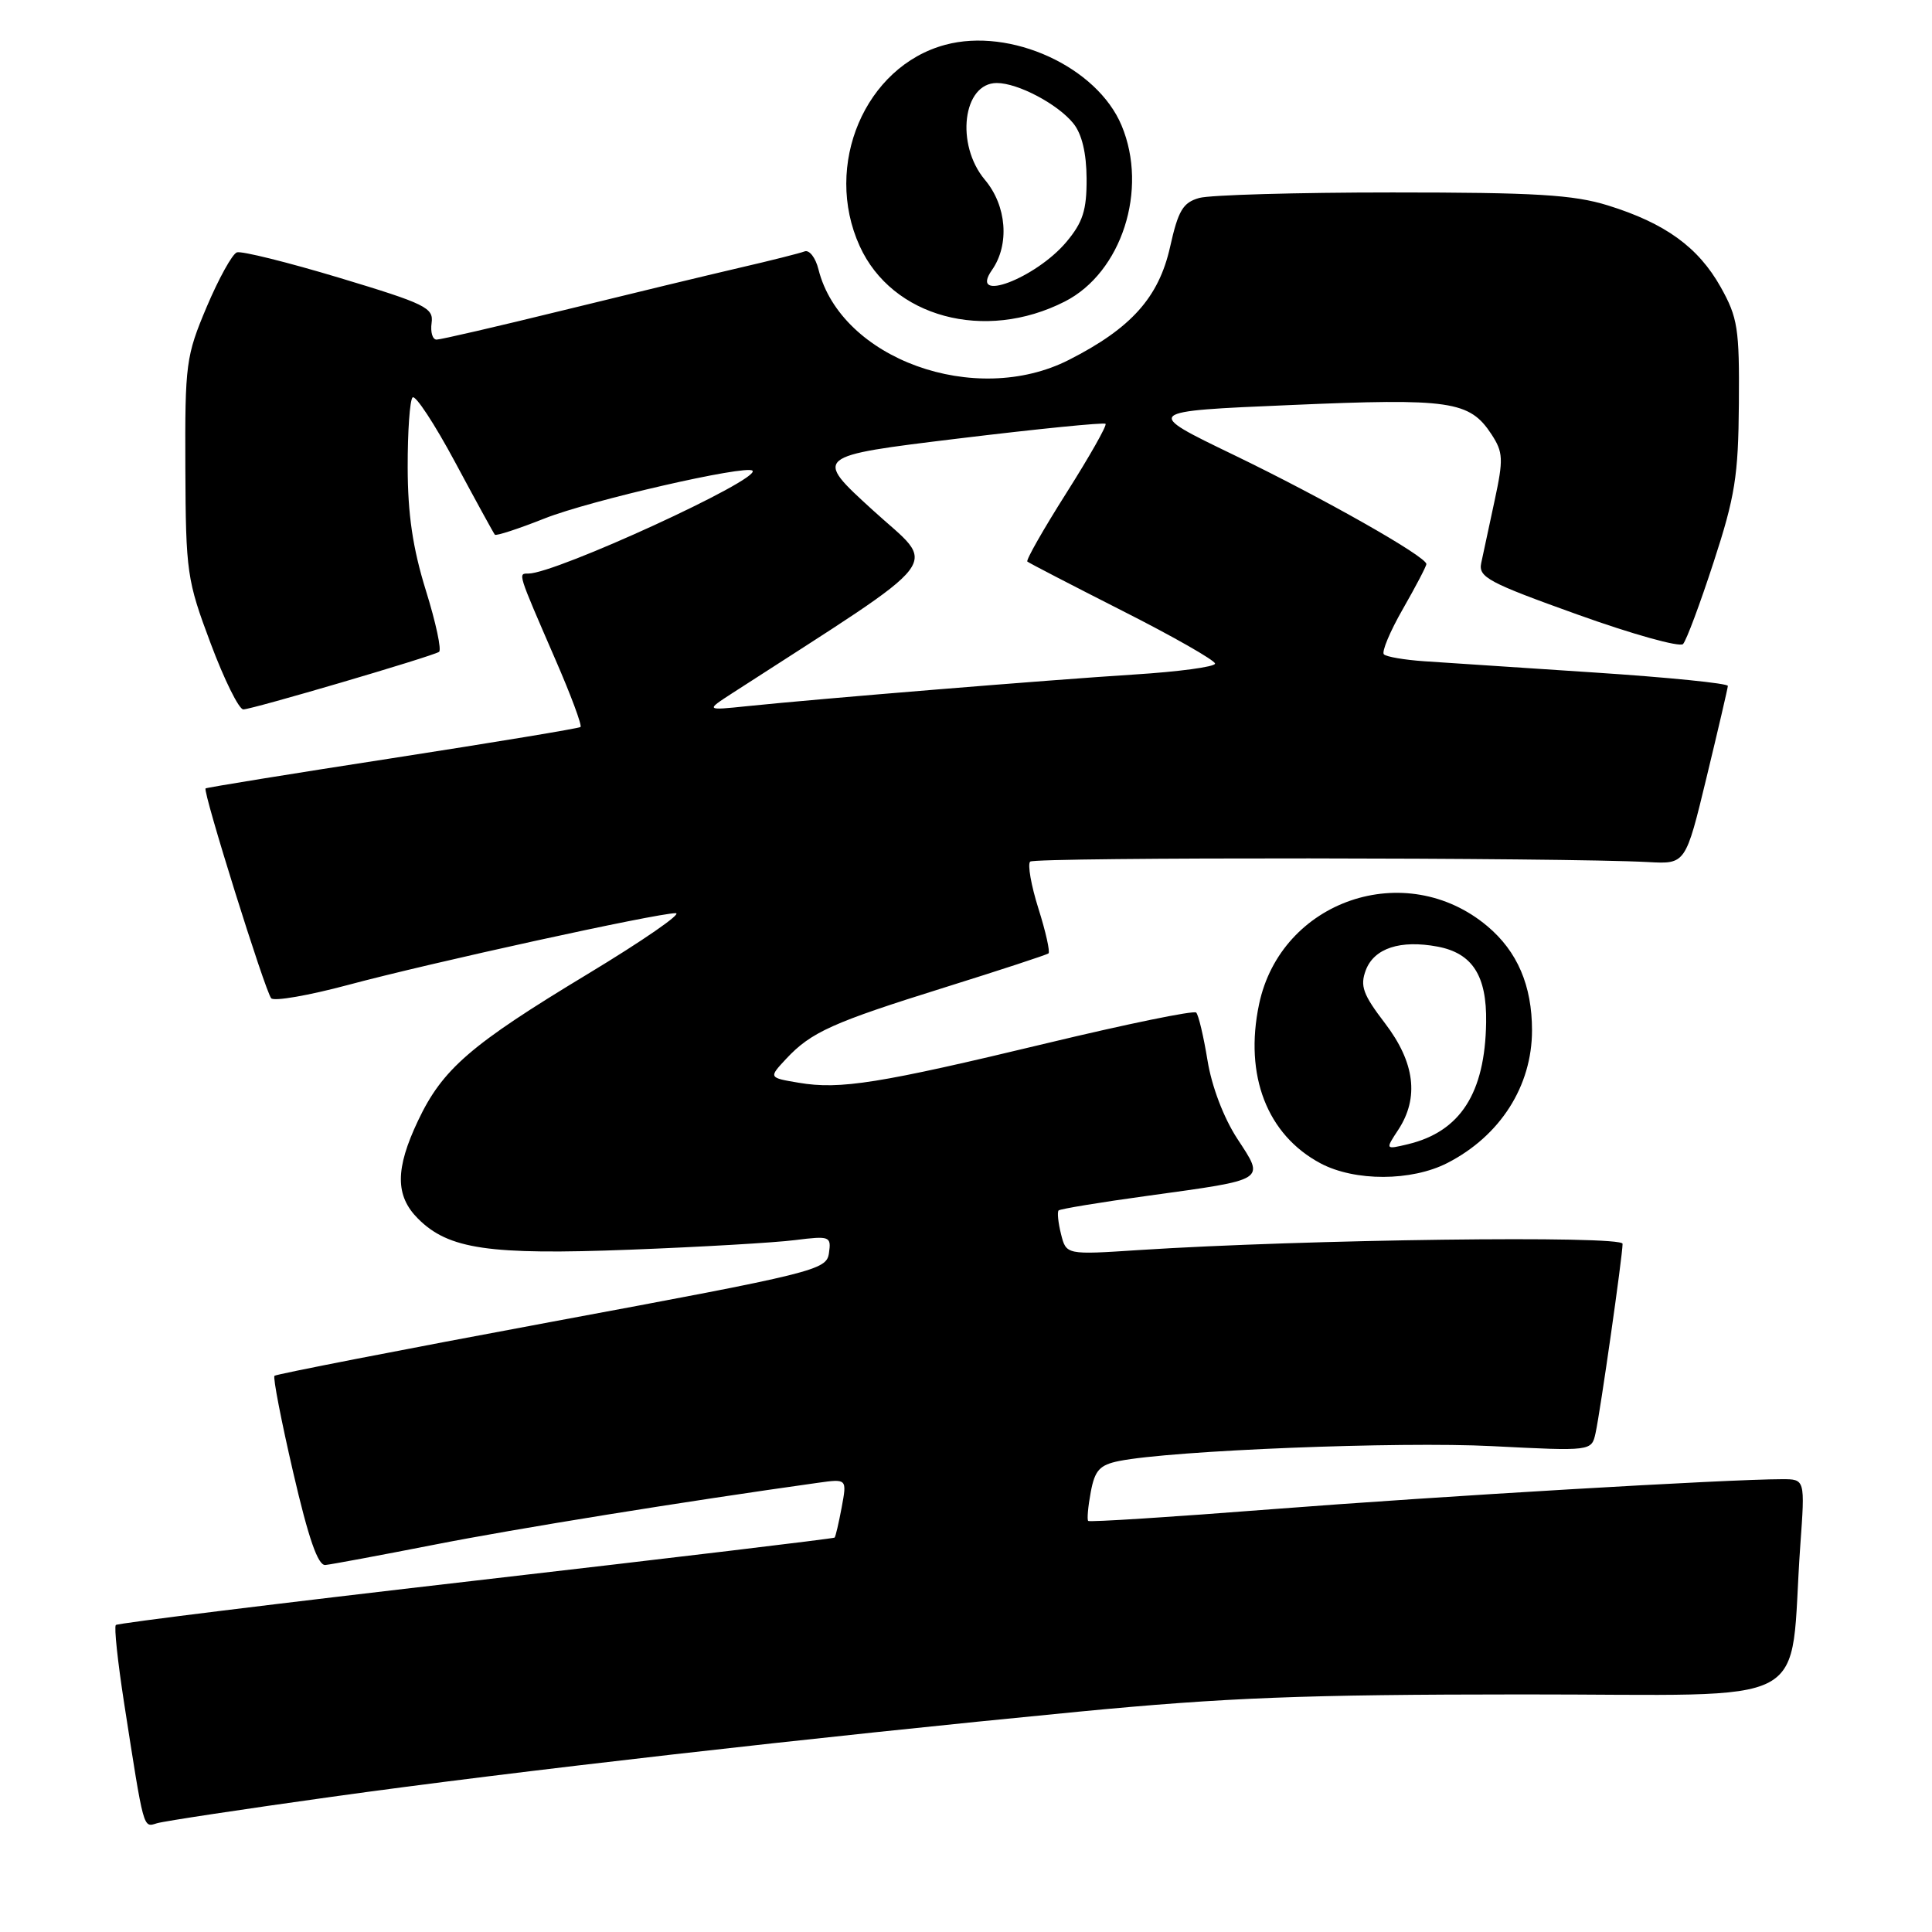 <?xml version="1.0" encoding="UTF-8" standalone="no"?>
<!DOCTYPE svg PUBLIC "-//W3C//DTD SVG 1.1//EN" "http://www.w3.org/Graphics/SVG/1.1/DTD/svg11.dtd" >
<svg xmlns="http://www.w3.org/2000/svg" xmlns:xlink="http://www.w3.org/1999/xlink" version="1.1" viewBox="0 0 256 256">
 <g >
 <path fill="currentColor"
d=" M 44.00 238.08 C 67.95 234.74 107.41 230.24 143.00 226.80 C 162.32 224.94 172.75 224.53 201.68 224.52 C 241.37 224.50 236.98 226.85 238.55 204.75 C 239.18 196.00 239.18 196.00 236.14 196.00 C 229.01 196.00 190.66 198.26 168.51 199.98 C 155.31 201.01 144.37 201.71 144.19 201.53 C 144.02 201.35 144.17 199.63 144.53 197.71 C 145.07 194.81 145.71 194.11 148.29 193.59 C 155.28 192.19 185.37 190.99 197.70 191.62 C 210.89 192.29 210.89 192.29 211.42 189.89 C 212.06 186.97 215.00 166.38 215.00 164.81 C 215.00 163.68 172.88 164.22 150.89 165.64 C 141.28 166.27 141.28 166.27 140.59 163.52 C 140.21 162.00 140.07 160.60 140.27 160.39 C 140.48 160.19 145.79 159.31 152.07 158.45 C 167.99 156.25 167.61 156.49 163.95 150.89 C 162.14 148.11 160.56 143.97 160.00 140.50 C 159.48 137.32 158.81 134.48 158.50 134.17 C 158.19 133.86 149.29 135.69 138.72 138.23 C 116.46 143.58 111.32 144.40 105.84 143.47 C 101.84 142.80 101.84 142.80 104.17 140.30 C 107.49 136.75 110.30 135.49 125.24 130.82 C 132.53 128.54 138.69 126.52 138.93 126.33 C 139.16 126.13 138.57 123.47 137.60 120.40 C 136.63 117.33 136.14 114.53 136.50 114.17 C 137.11 113.56 207.20 113.62 218.42 114.23 C 223.35 114.50 223.35 114.50 226.13 103.00 C 227.66 96.67 228.93 91.22 228.95 90.89 C 228.98 90.55 221.01 89.75 211.25 89.11 C 201.49 88.47 191.35 87.80 188.73 87.62 C 186.10 87.44 183.69 87.03 183.37 86.70 C 183.05 86.38 184.18 83.67 185.89 80.69 C 187.60 77.70 189.00 75.03 189.00 74.74 C 189.00 73.75 175.36 66.02 163.50 60.29 C 151.50 54.50 151.50 54.50 171.00 53.67 C 192.20 52.75 194.72 53.12 197.63 57.55 C 199.18 59.93 199.23 60.82 198.04 66.35 C 197.32 69.73 196.52 73.44 196.27 74.60 C 195.87 76.48 197.20 77.19 209.03 81.43 C 216.29 84.04 222.58 85.79 223.01 85.34 C 223.45 84.88 225.27 80.00 227.06 74.50 C 229.90 65.80 230.34 63.07 230.41 53.50 C 230.49 43.53 230.26 42.08 228.00 38.04 C 225.03 32.75 220.65 29.58 213.06 27.22 C 208.48 25.80 203.46 25.50 184.50 25.50 C 171.85 25.50 160.34 25.83 158.91 26.23 C 156.74 26.84 156.12 27.89 155.04 32.73 C 153.54 39.42 149.88 43.50 141.63 47.69 C 129.22 54.00 111.42 47.56 108.45 35.69 C 108.07 34.15 107.24 33.08 106.62 33.31 C 106.00 33.55 102.12 34.53 98.00 35.48 C 93.87 36.44 83.37 38.97 74.66 41.11 C 65.95 43.25 58.39 45.00 57.85 45.00 C 57.31 45.00 57.02 44.01 57.19 42.79 C 57.47 40.78 56.40 40.26 45.00 36.82 C 38.12 34.75 32.00 33.23 31.39 33.44 C 30.78 33.65 28.98 36.91 27.39 40.66 C 24.64 47.18 24.50 48.18 24.56 62.00 C 24.62 75.87 24.77 76.88 27.91 85.25 C 29.71 90.06 31.66 94.00 32.24 94.00 C 33.38 94.00 57.07 87.04 58.17 86.38 C 58.54 86.16 57.76 82.50 56.43 78.24 C 54.69 72.63 54.03 68.14 54.02 61.92 C 54.01 57.20 54.30 53.03 54.67 52.66 C 55.04 52.30 57.58 56.16 60.31 61.25 C 63.04 66.34 65.41 70.66 65.57 70.85 C 65.73 71.04 68.70 70.07 72.18 68.69 C 78.19 66.31 98.89 61.56 99.71 62.37 C 100.84 63.51 73.63 76.00 70.02 76.00 C 68.62 76.00 68.54 75.74 73.58 87.36 C 75.65 92.11 77.15 96.15 76.92 96.33 C 76.69 96.52 65.47 98.37 52.00 100.46 C 38.52 102.54 27.38 104.35 27.24 104.47 C 26.83 104.82 35.15 131.41 35.94 132.28 C 36.33 132.70 40.89 131.91 46.08 130.52 C 56.98 127.59 87.04 121.00 89.53 121.00 C 90.46 121.00 85.21 124.63 77.86 129.07 C 62.34 138.44 58.63 141.65 55.39 148.50 C 52.36 154.89 52.36 158.45 55.39 161.48 C 59.44 165.53 64.76 166.31 83.50 165.59 C 92.85 165.23 102.68 164.66 105.34 164.32 C 109.97 163.74 110.16 163.82 109.84 166.05 C 109.51 168.29 108.16 168.63 73.13 175.14 C 53.13 178.86 36.58 182.09 36.37 182.30 C 36.15 182.52 37.27 188.28 38.85 195.10 C 40.88 203.87 42.13 207.46 43.11 207.37 C 43.87 207.30 50.35 206.09 57.50 204.69 C 68.30 202.56 90.71 198.95 108.37 196.48 C 112.23 195.94 112.23 195.94 111.53 199.72 C 111.14 201.80 110.72 203.61 110.59 203.74 C 110.46 203.87 89.08 206.43 63.07 209.43 C 37.06 212.43 15.59 215.08 15.35 215.32 C 15.10 215.56 15.60 220.20 16.44 225.63 C 19.10 242.72 18.95 242.15 20.80 241.59 C 21.74 241.31 32.17 239.73 44.00 238.08 Z  M 191.79 154.10 C 198.79 150.51 203.00 143.91 203.00 136.52 C 203.00 130.59 201.06 126.07 197.09 122.73 C 186.27 113.63 169.72 119.29 166.83 133.08 C 164.85 142.51 167.90 150.38 174.98 154.15 C 179.53 156.56 187.03 156.54 191.79 154.10 Z  M 141.10 39.95 C 148.63 36.11 152.17 25.13 148.62 16.64 C 145.37 8.85 133.90 3.60 125.24 5.94 C 114.62 8.80 109.05 21.90 113.91 32.60 C 118.19 42.04 130.49 45.36 141.10 39.95 Z  M 97.00 91.87 C 126.10 73.06 124.25 75.46 115.64 67.59 C 107.80 60.44 107.80 60.44 126.96 58.11 C 137.50 56.83 146.29 55.95 146.49 56.16 C 146.70 56.37 144.37 60.48 141.31 65.31 C 138.25 70.14 135.92 74.23 136.13 74.41 C 136.33 74.59 142.01 77.53 148.75 80.95 C 155.49 84.36 161.00 87.51 161.00 87.93 C 161.00 88.36 156.16 89.01 150.25 89.38 C 139.20 90.08 108.79 92.56 99.00 93.57 C 93.50 94.14 93.50 94.14 97.00 91.87 Z  M 185.28 149.70 C 188.06 145.45 187.48 140.78 183.52 135.59 C 180.59 131.76 180.19 130.64 180.98 128.54 C 182.09 125.64 185.55 124.51 190.48 125.43 C 195.10 126.30 197.02 129.28 196.92 135.47 C 196.78 144.85 193.50 149.96 186.53 151.62 C 183.55 152.33 183.55 152.33 185.28 149.70 Z  M 131.44 35.78 C 133.80 32.41 133.40 27.26 130.50 23.82 C 126.58 19.15 127.58 11.00 132.08 11.00 C 134.88 11.00 140.16 13.79 142.23 16.36 C 143.36 17.76 143.96 20.29 143.98 23.67 C 144.00 27.86 143.48 29.46 141.30 32.06 C 137.23 36.90 128.30 40.27 131.44 35.78 Z "/>
</g>
</svg>
